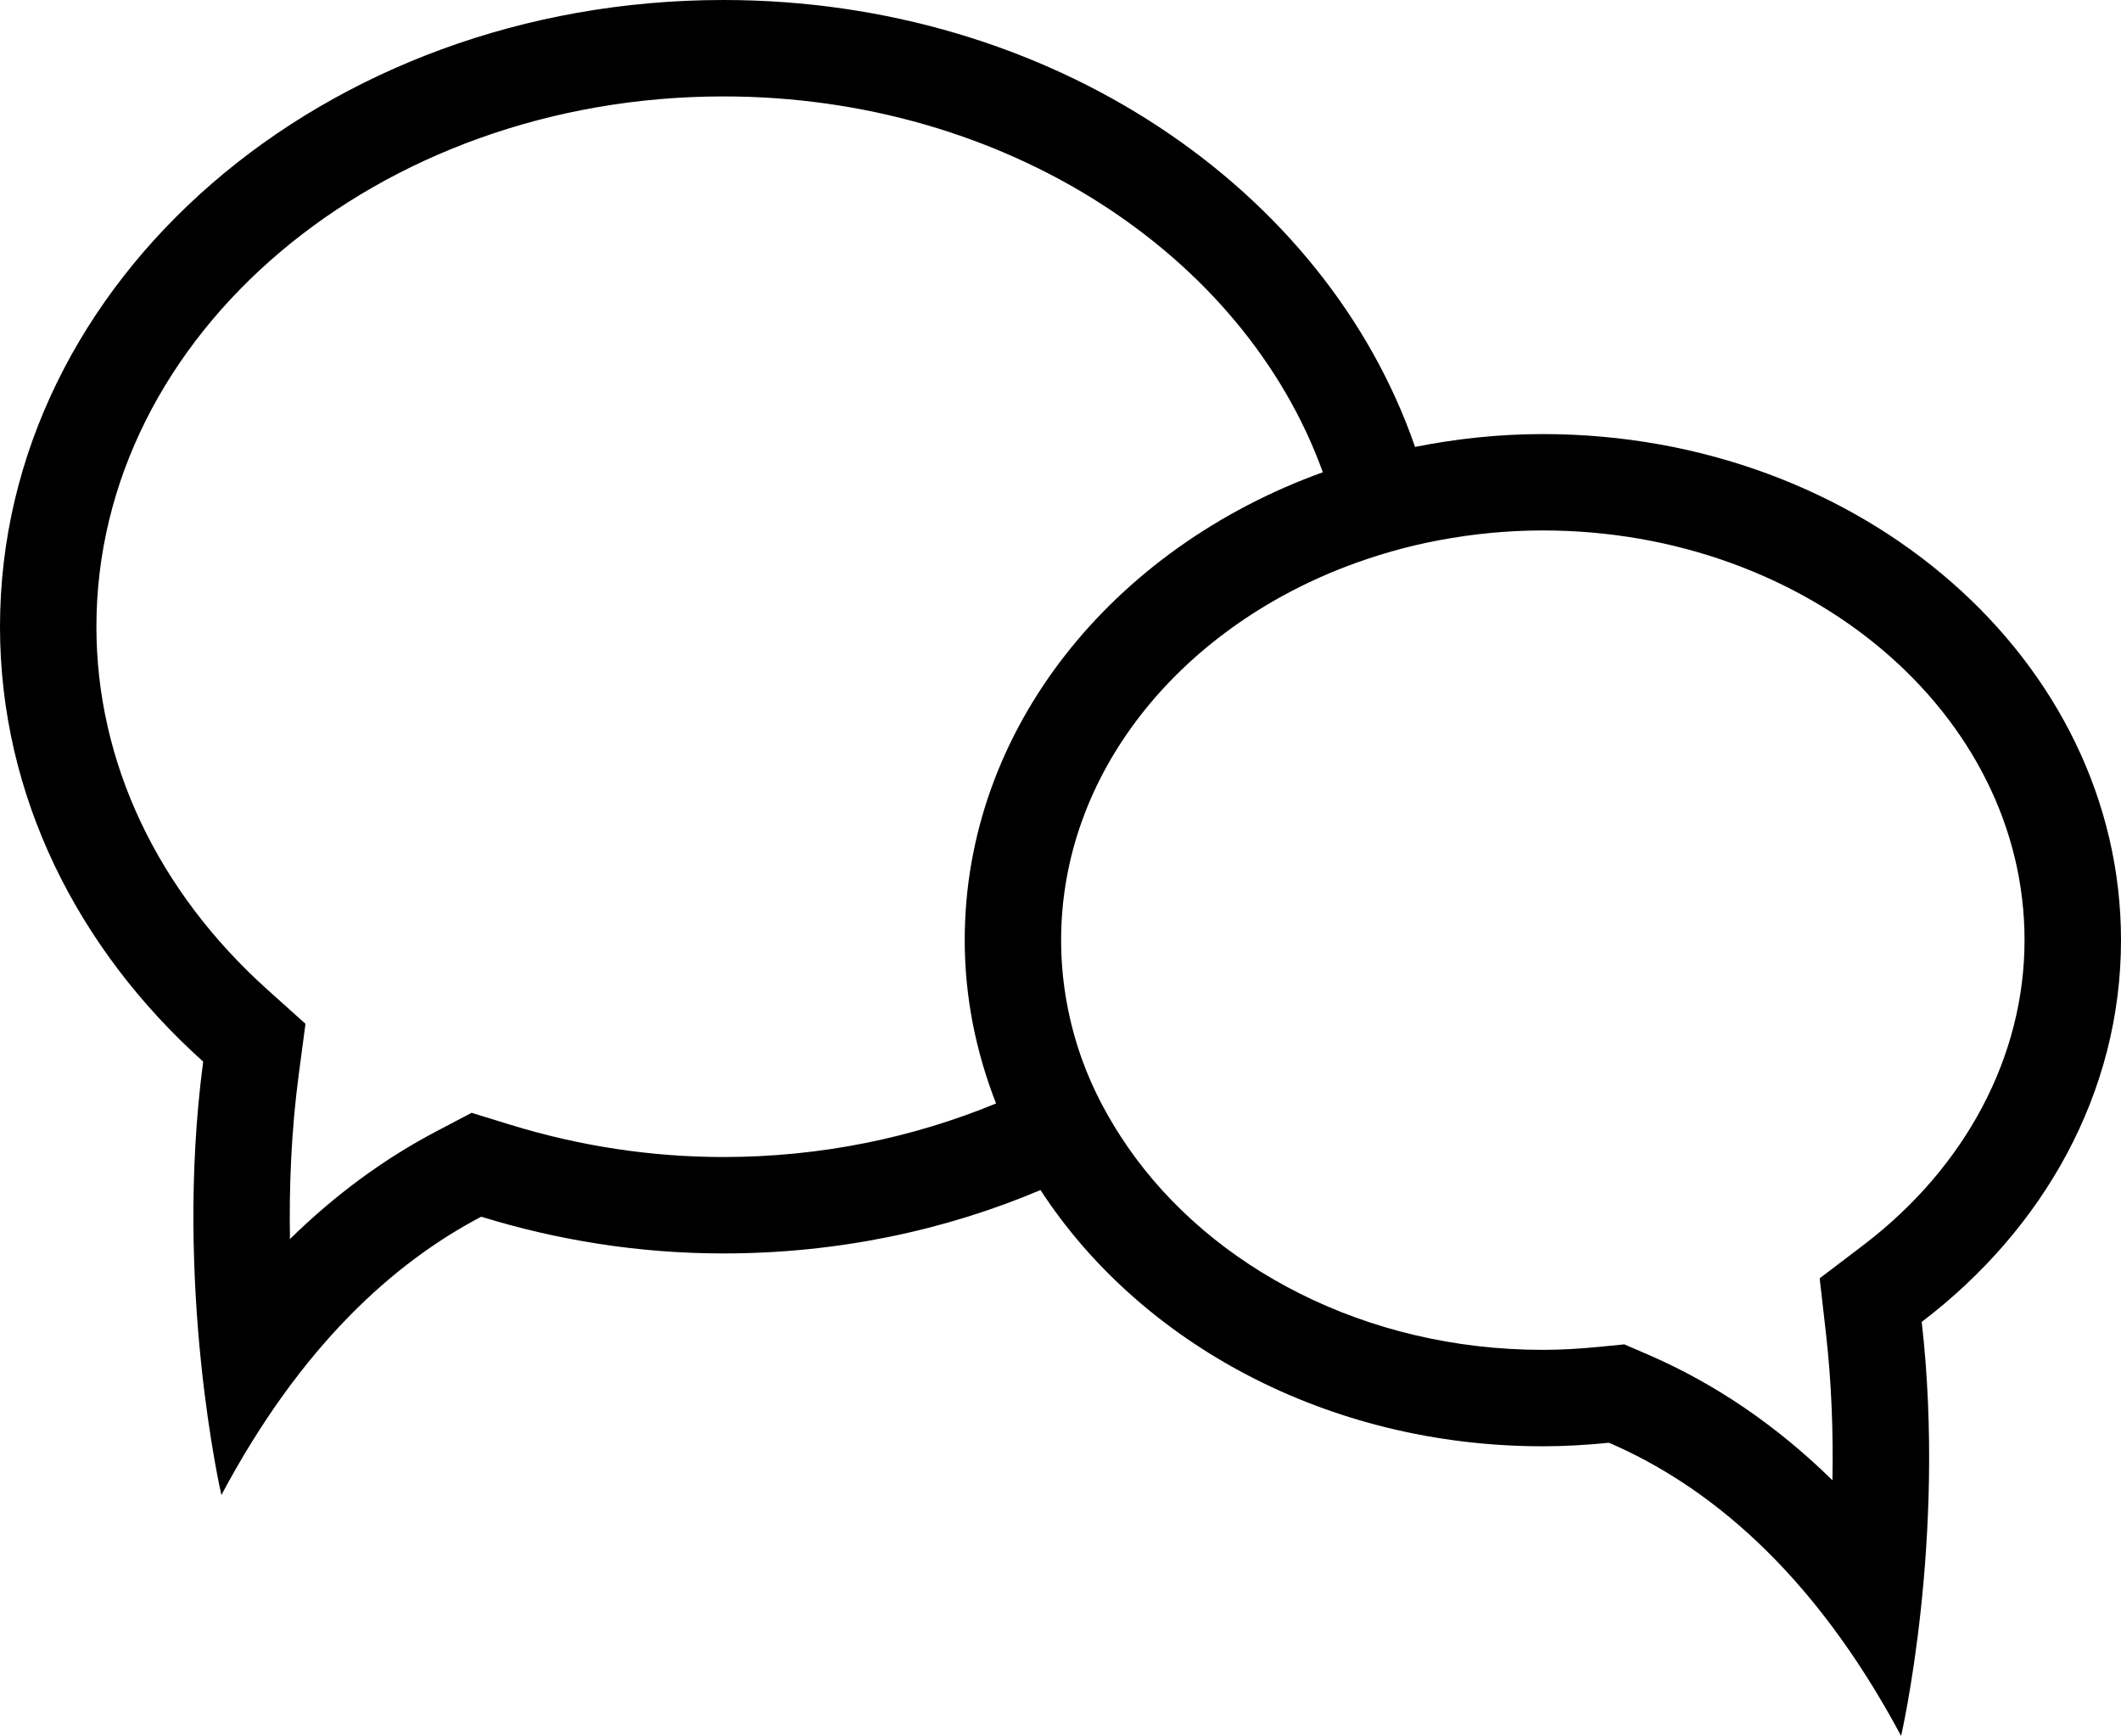 <?xml version="1.0" encoding="iso-8859-1"?>
<!-- Generator: Adobe Illustrator 16.0.4, SVG Export Plug-In . SVG Version: 6.00 Build 0)  -->
<!DOCTYPE svg PUBLIC "-//W3C//DTD SVG 1.1//EN" "http://www.w3.org/Graphics/SVG/1.1/DTD/svg11.dtd">
<svg version="1.1" id="Layer_1" xmlns="http://www.w3.org/2000/svg" xmlns:xlink="http://www.w3.org/1999/xlink" x="0px" y="0px"
	 width="44px" height="36.008px" viewBox="0 0 44 36.008" style="enable-background:new 0 0 44 36.008;" xml:space="preserve">
<g id="_x38_42-chat-bubbles-toolbar_x40_2x.png">
	<g>
		<path d="M44,19.502c0-5.798-5.369-10.498-11.994-10.498c-0.912,0-1.797,0.097-2.651,0.266C27.503,3.912,21.794,0,15.007,0
			C6.719,0,0,5.82,0,13c0,3.506,1.609,6.682,4.215,9.021c-0.62,4.674,0.378,8.99,0.378,8.99c1.652-3.105,3.586-4.826,5.39-5.773
			C11.555,25.723,13.242,26,15.007,26c2.36,0,4.592-0.474,6.578-1.315C23.648,27.856,27.538,30,32.006,30
			c0.465,0,0.922-0.028,1.373-0.073c1.984,0.856,4.198,2.598,6.059,6.081c0,0,0.943-4.073,0.428-8.588
			C42.395,25.496,44,22.666,44,19.502z M20.663,22.889C18.951,23.595,17.036,24,15.007,24c-1.494,0-2.986-0.227-4.435-0.674
			l-0.789-0.243l-0.73,0.384c-1.091,0.573-2.105,1.319-3.038,2.235c-0.019-1.064,0.025-2.23,0.183-3.419l0.139-1.046l-0.785-0.705
			C3.261,18.477,2,15.802,2,13C2,6.935,7.835,2,15.007,2c5.854,0,10.81,3.289,12.435,7.796c-4.358,1.572-7.429,5.323-7.429,9.706
			C20.013,20.688,20.248,21.825,20.663,22.889z M38.654,25.828l-0.905,0.688l0.129,1.13c0.121,1.061,0.154,2.1,0.136,3.059
			c-1.158-1.136-2.441-2.01-3.842-2.614l-0.476-0.205l-0.516,0.051C32.752,27.979,32.368,28,32.006,28
			c-3.672,0-6.88-1.699-8.616-4.216c-0.19-0.275-0.364-0.561-0.52-0.854c-0.002-0.004-0.005-0.009-0.008-0.014
			c-0.155-0.296-0.292-0.6-0.406-0.913c-0.287-0.792-0.443-1.632-0.443-2.502c0-3.448,2.433-6.418,5.911-7.749
			c0.306-0.116,0.618-0.221,0.938-0.312c0.002-0.001,0.004-0.002,0.007-0.002c0.321-0.092,0.649-0.169,0.985-0.232
			c0.693-0.13,1.412-0.203,2.151-0.203c5.511,0,9.994,3.812,9.994,8.498C42,21.905,40.78,24.211,38.654,25.828z"/>
	</g>
</g>
<g>
</g>
<g>
</g>
<g>
</g>
<g>
</g>
<g>
</g>
<g>
</g>
<g>
</g>
<g>
</g>
<g>
</g>
<g>
</g>
<g>
</g>
<g>
</g>
<g>
</g>
<g>
</g>
<g>
</g>
</svg>

